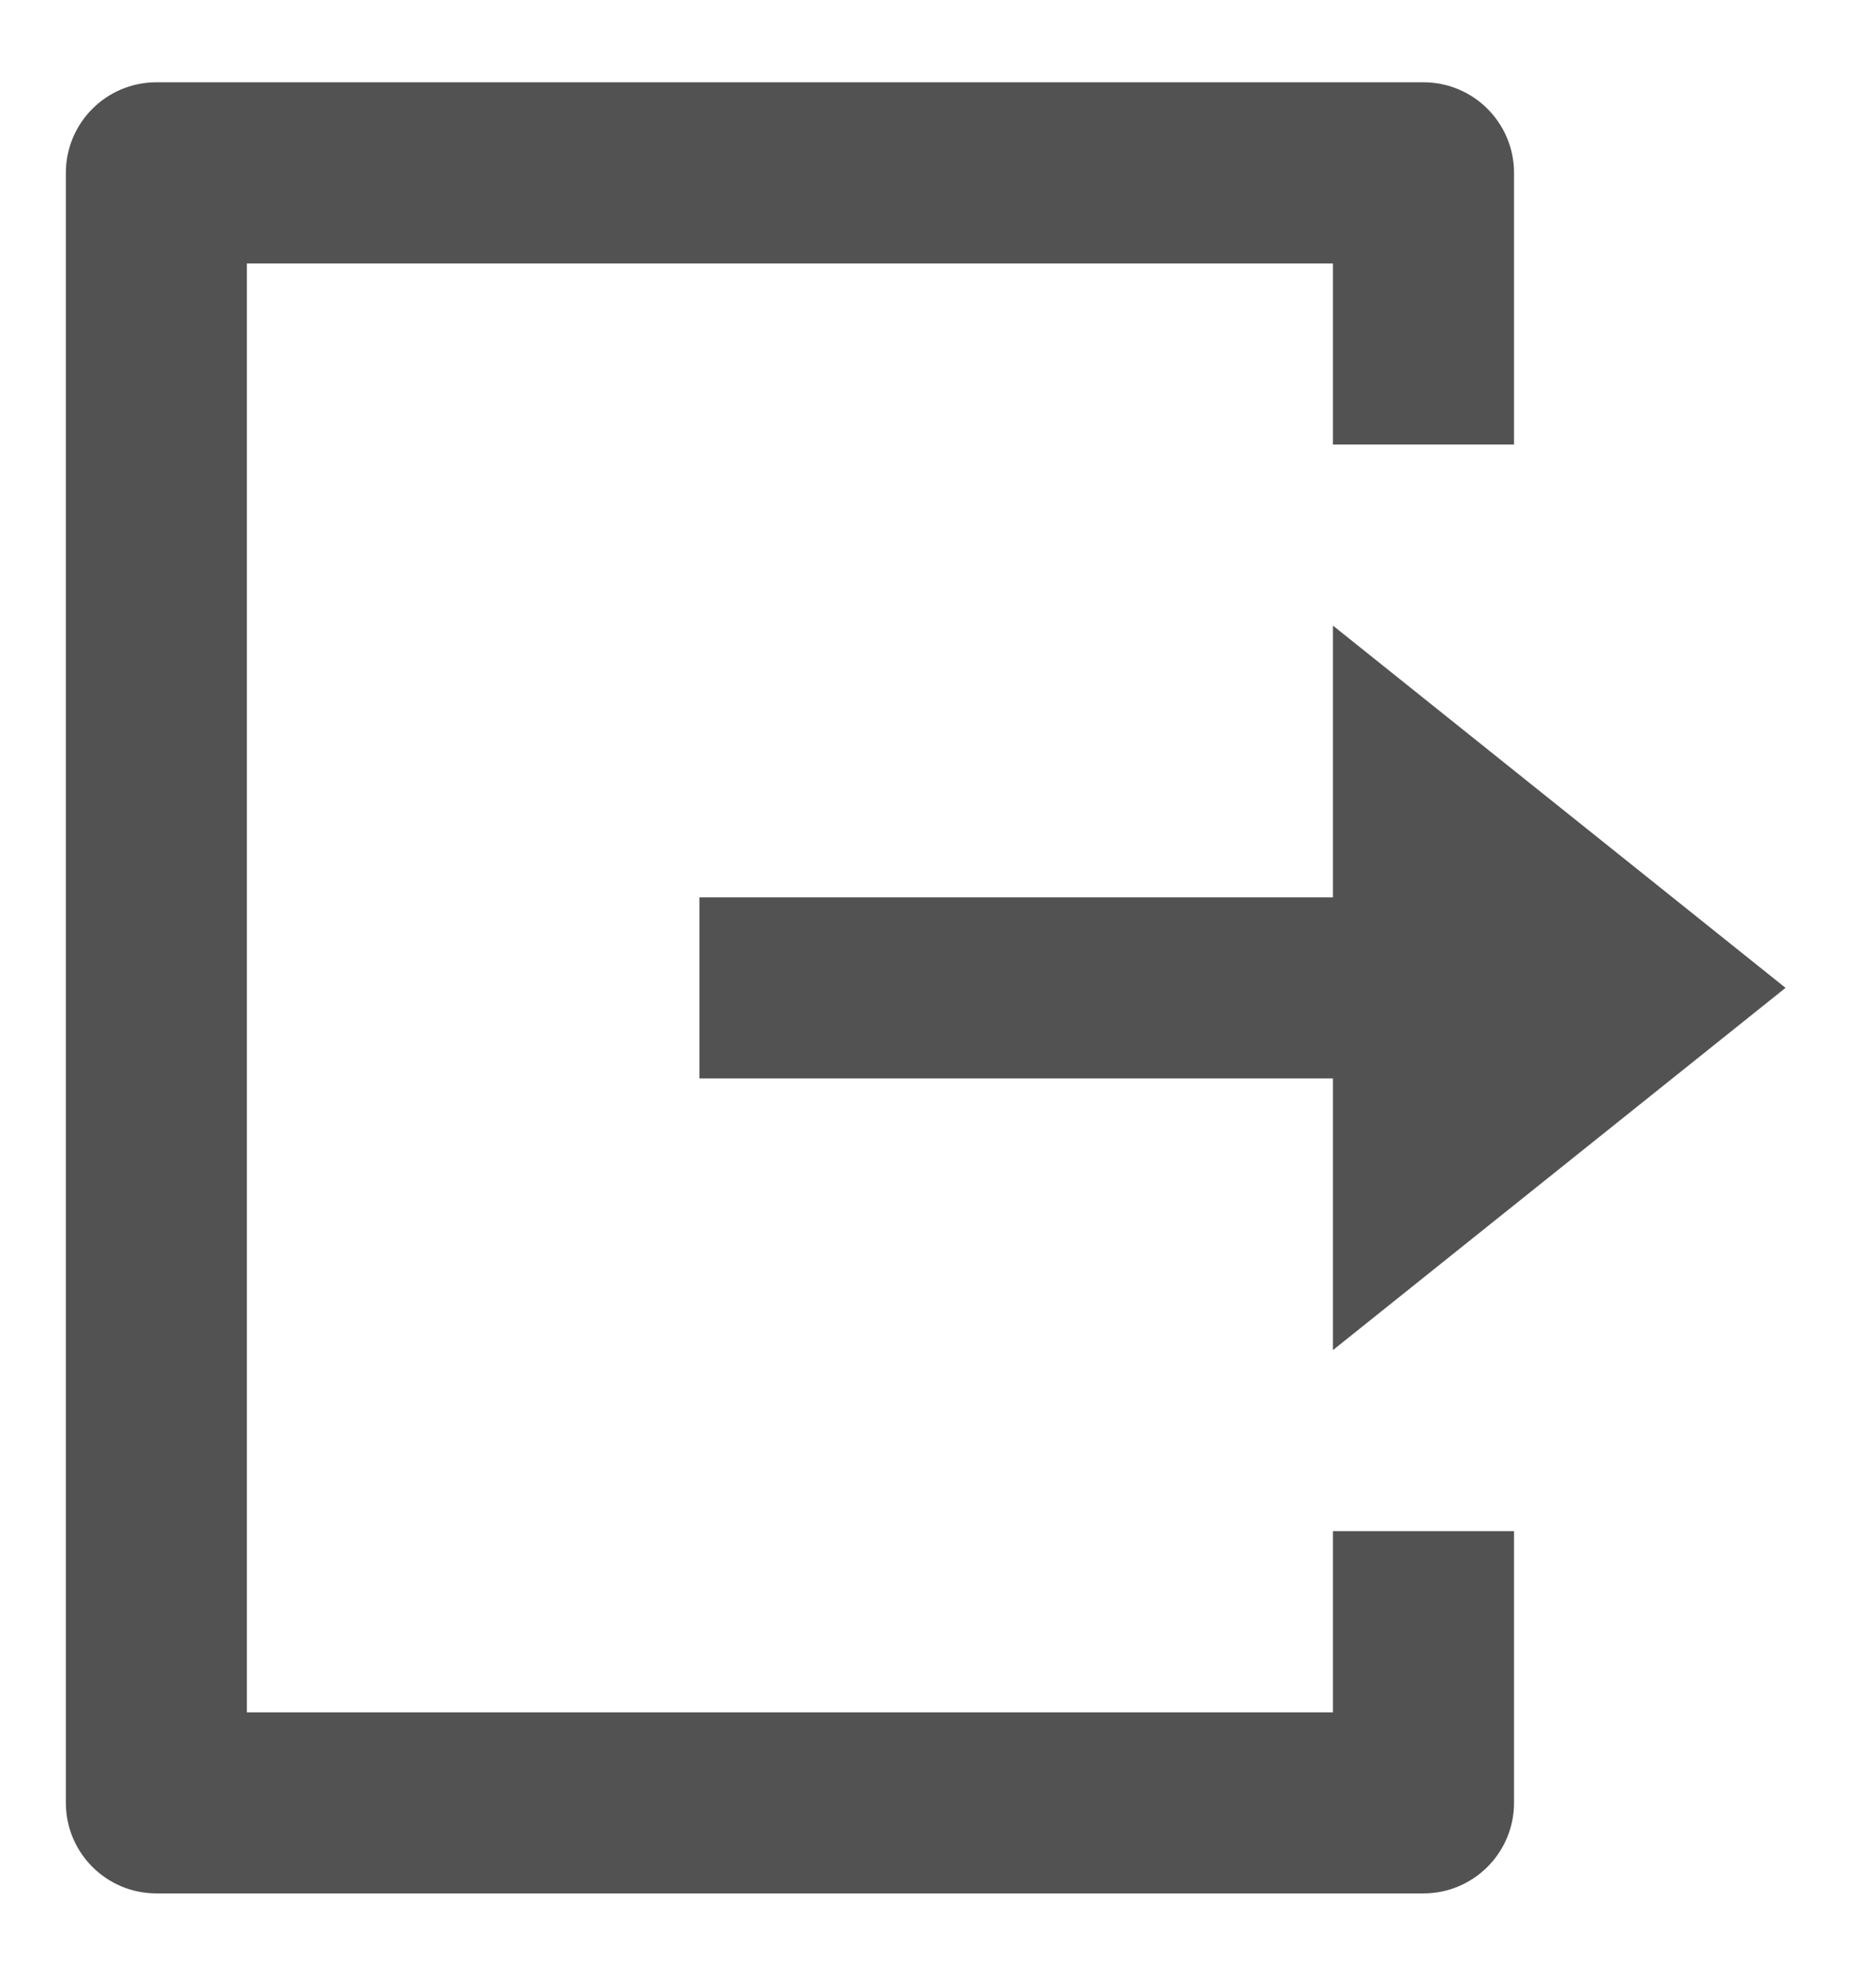 <svg width="19" height="20" viewBox="0 0 19 20" fill="none" xmlns="http://www.w3.org/2000/svg">
<path d="M1.584 19.167C1.077 19.167 0.667 18.756 0.667 18.25V1.75C0.667 1.244 1.077 0.833 1.584 0.833H14.417C14.923 0.833 15.334 1.244 15.334 1.75V4.5H13.5V2.667H2.5V17.334H13.5V15.5H15.334V18.25C15.334 18.756 14.923 19.167 14.417 19.167H1.584ZM13.5 13.667V10.917H7.084V9.084H13.5V6.333L18.084 10L13.5 13.667Z" fill="#525252"/>
</svg>
